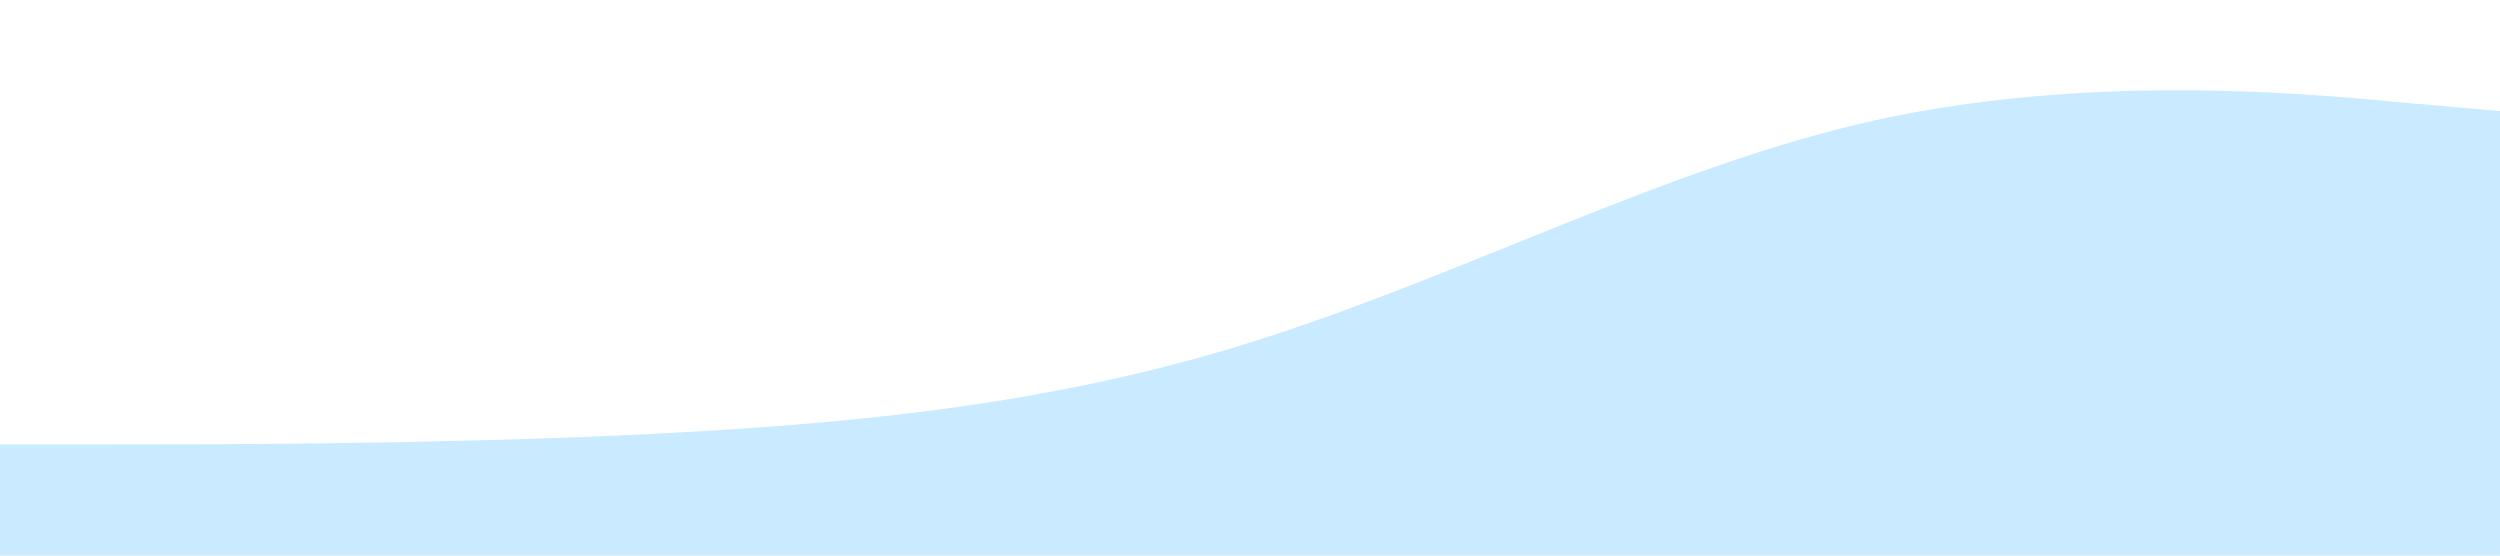 <?xml version="1.0" standalone="no"?><svg xmlns="http://www.w3.org/2000/svg" viewBox="0 0 1440 320"><path fill="#0099ff" fill-opacity="0.21" d="M0,256L60,256C120,256,240,256,360,250.7C480,245,600,235,720,197.3C840,160,960,96,1080,69.3C1200,43,1320,53,1380,58.7L1440,64L1440,320L1380,320C1320,320,1200,320,1080,320C960,320,840,320,720,320C600,320,480,320,360,320C240,320,120,320,60,320L0,320Z"></path></svg>